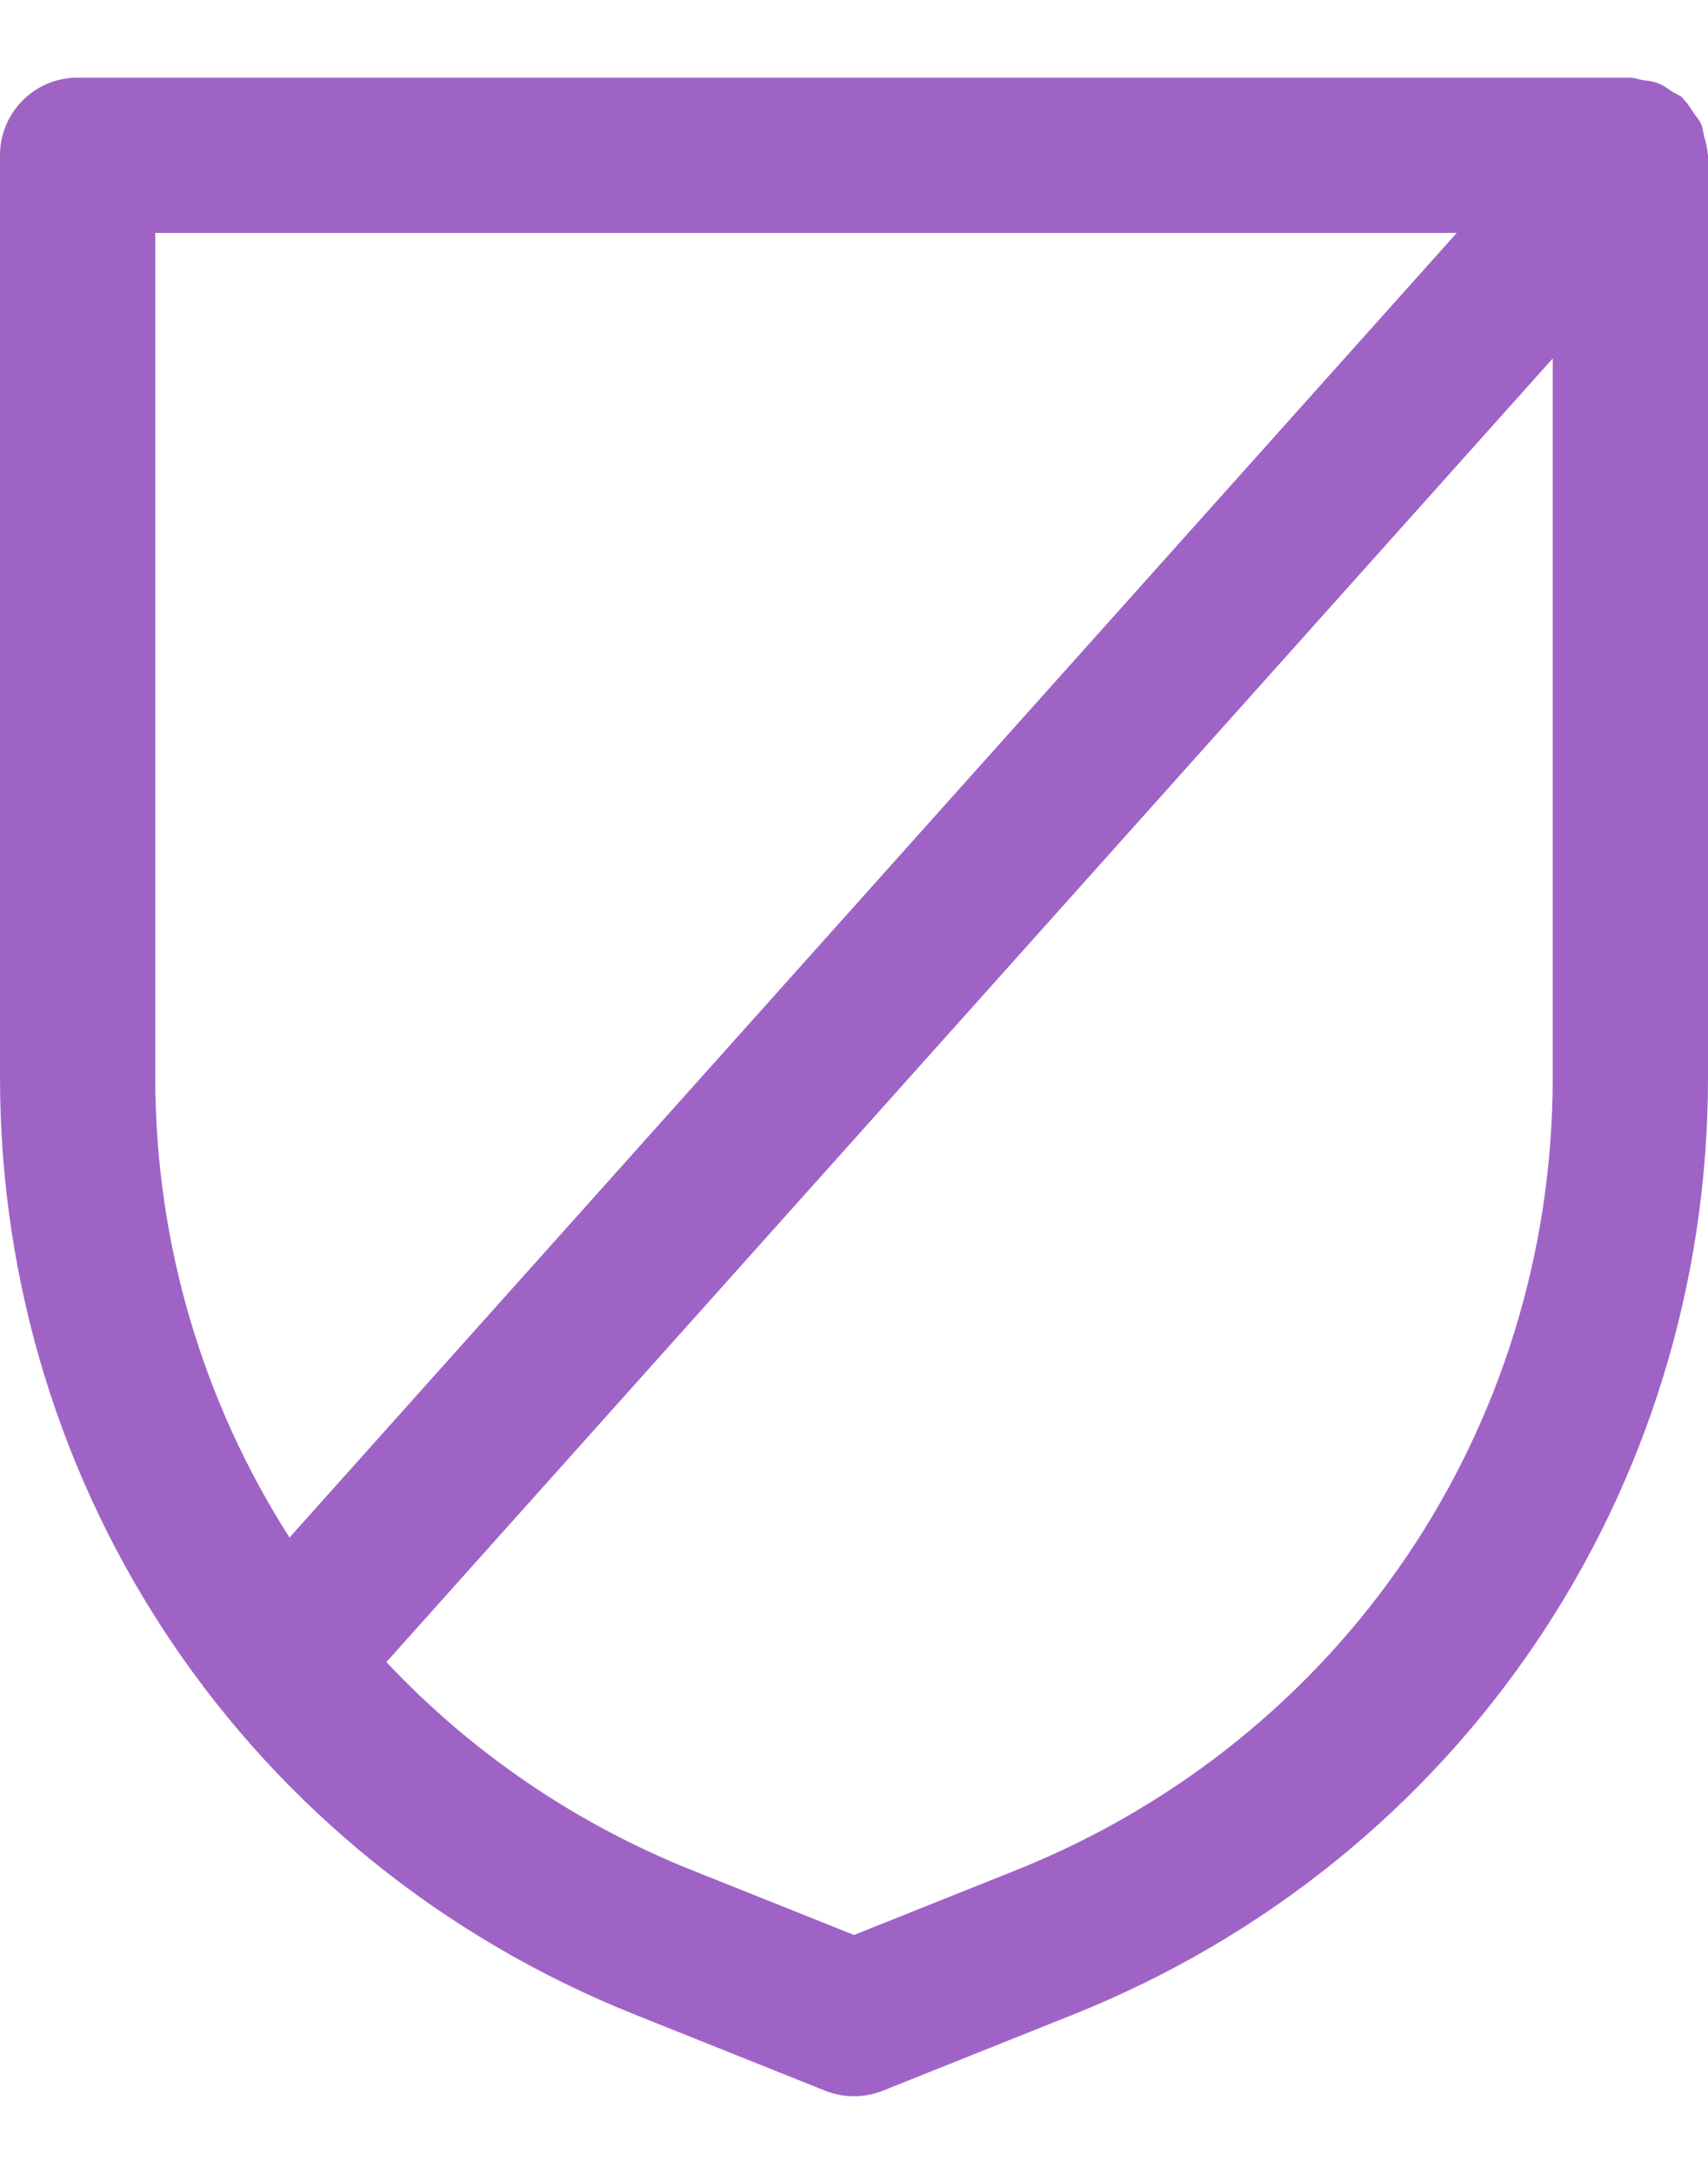 <svg width="22px" height="28px" viewBox="0 0 22 28" version="1.1" xmlns="http://www.w3.org/2000/svg" xmlns:xlink="http://www.w3.org/1999/xlink">
    <g id="Home" stroke="none" stroke-width="1" fill="#9F63C6" fill-rule="evenodd" transform="translate(0, 1)">
        <path d="M13.086,23.089 L11,23.923 L8.914,23.089 C7.383,22.477 6.053,21.552 4.977,20.408 L20,3.617 L20,12.876 C20,17.4 17.286,21.408 13.086,23.089 L13.086,23.089 Z M2,2 L18.764,2 L3.729,18.804 C2.625,17.075 2,15.036 2,12.876 L2,2 Z M21.994,0.973 C21.992,0.9 21.97,0.83 21.951,0.759 C21.938,0.703 21.933,0.645 21.909,0.593 C21.888,0.544 21.849,0.504 21.819,0.459 C21.776,0.395 21.738,0.329 21.683,0.277 C21.677,0.271 21.674,0.261 21.667,0.255 C21.631,0.223 21.586,0.21 21.546,0.185 C21.483,0.143 21.425,0.099 21.354,0.071 C21.286,0.046 21.217,0.04 21.147,0.029 C21.097,0.022 21.052,-1.77635684e-15 21,-1.77635684e-15 L1,-1.77635684e-15 C0.447,-1.77635684e-15 0,0.447 0,1 L0,12.876 C0,18.222 3.207,22.959 8.172,24.946 L10.629,25.929 C10.748,25.977 10.874,26 11,26 C11.126,26 11.252,25.977 11.371,25.929 L13.828,24.946 C18.793,22.959 22,18.222 22,12.876 L22,1 C22,0.99 21.995,0.983 21.994,0.973 L21.994,0.973 Z" id="shield"></path>
    </g>
</svg>
